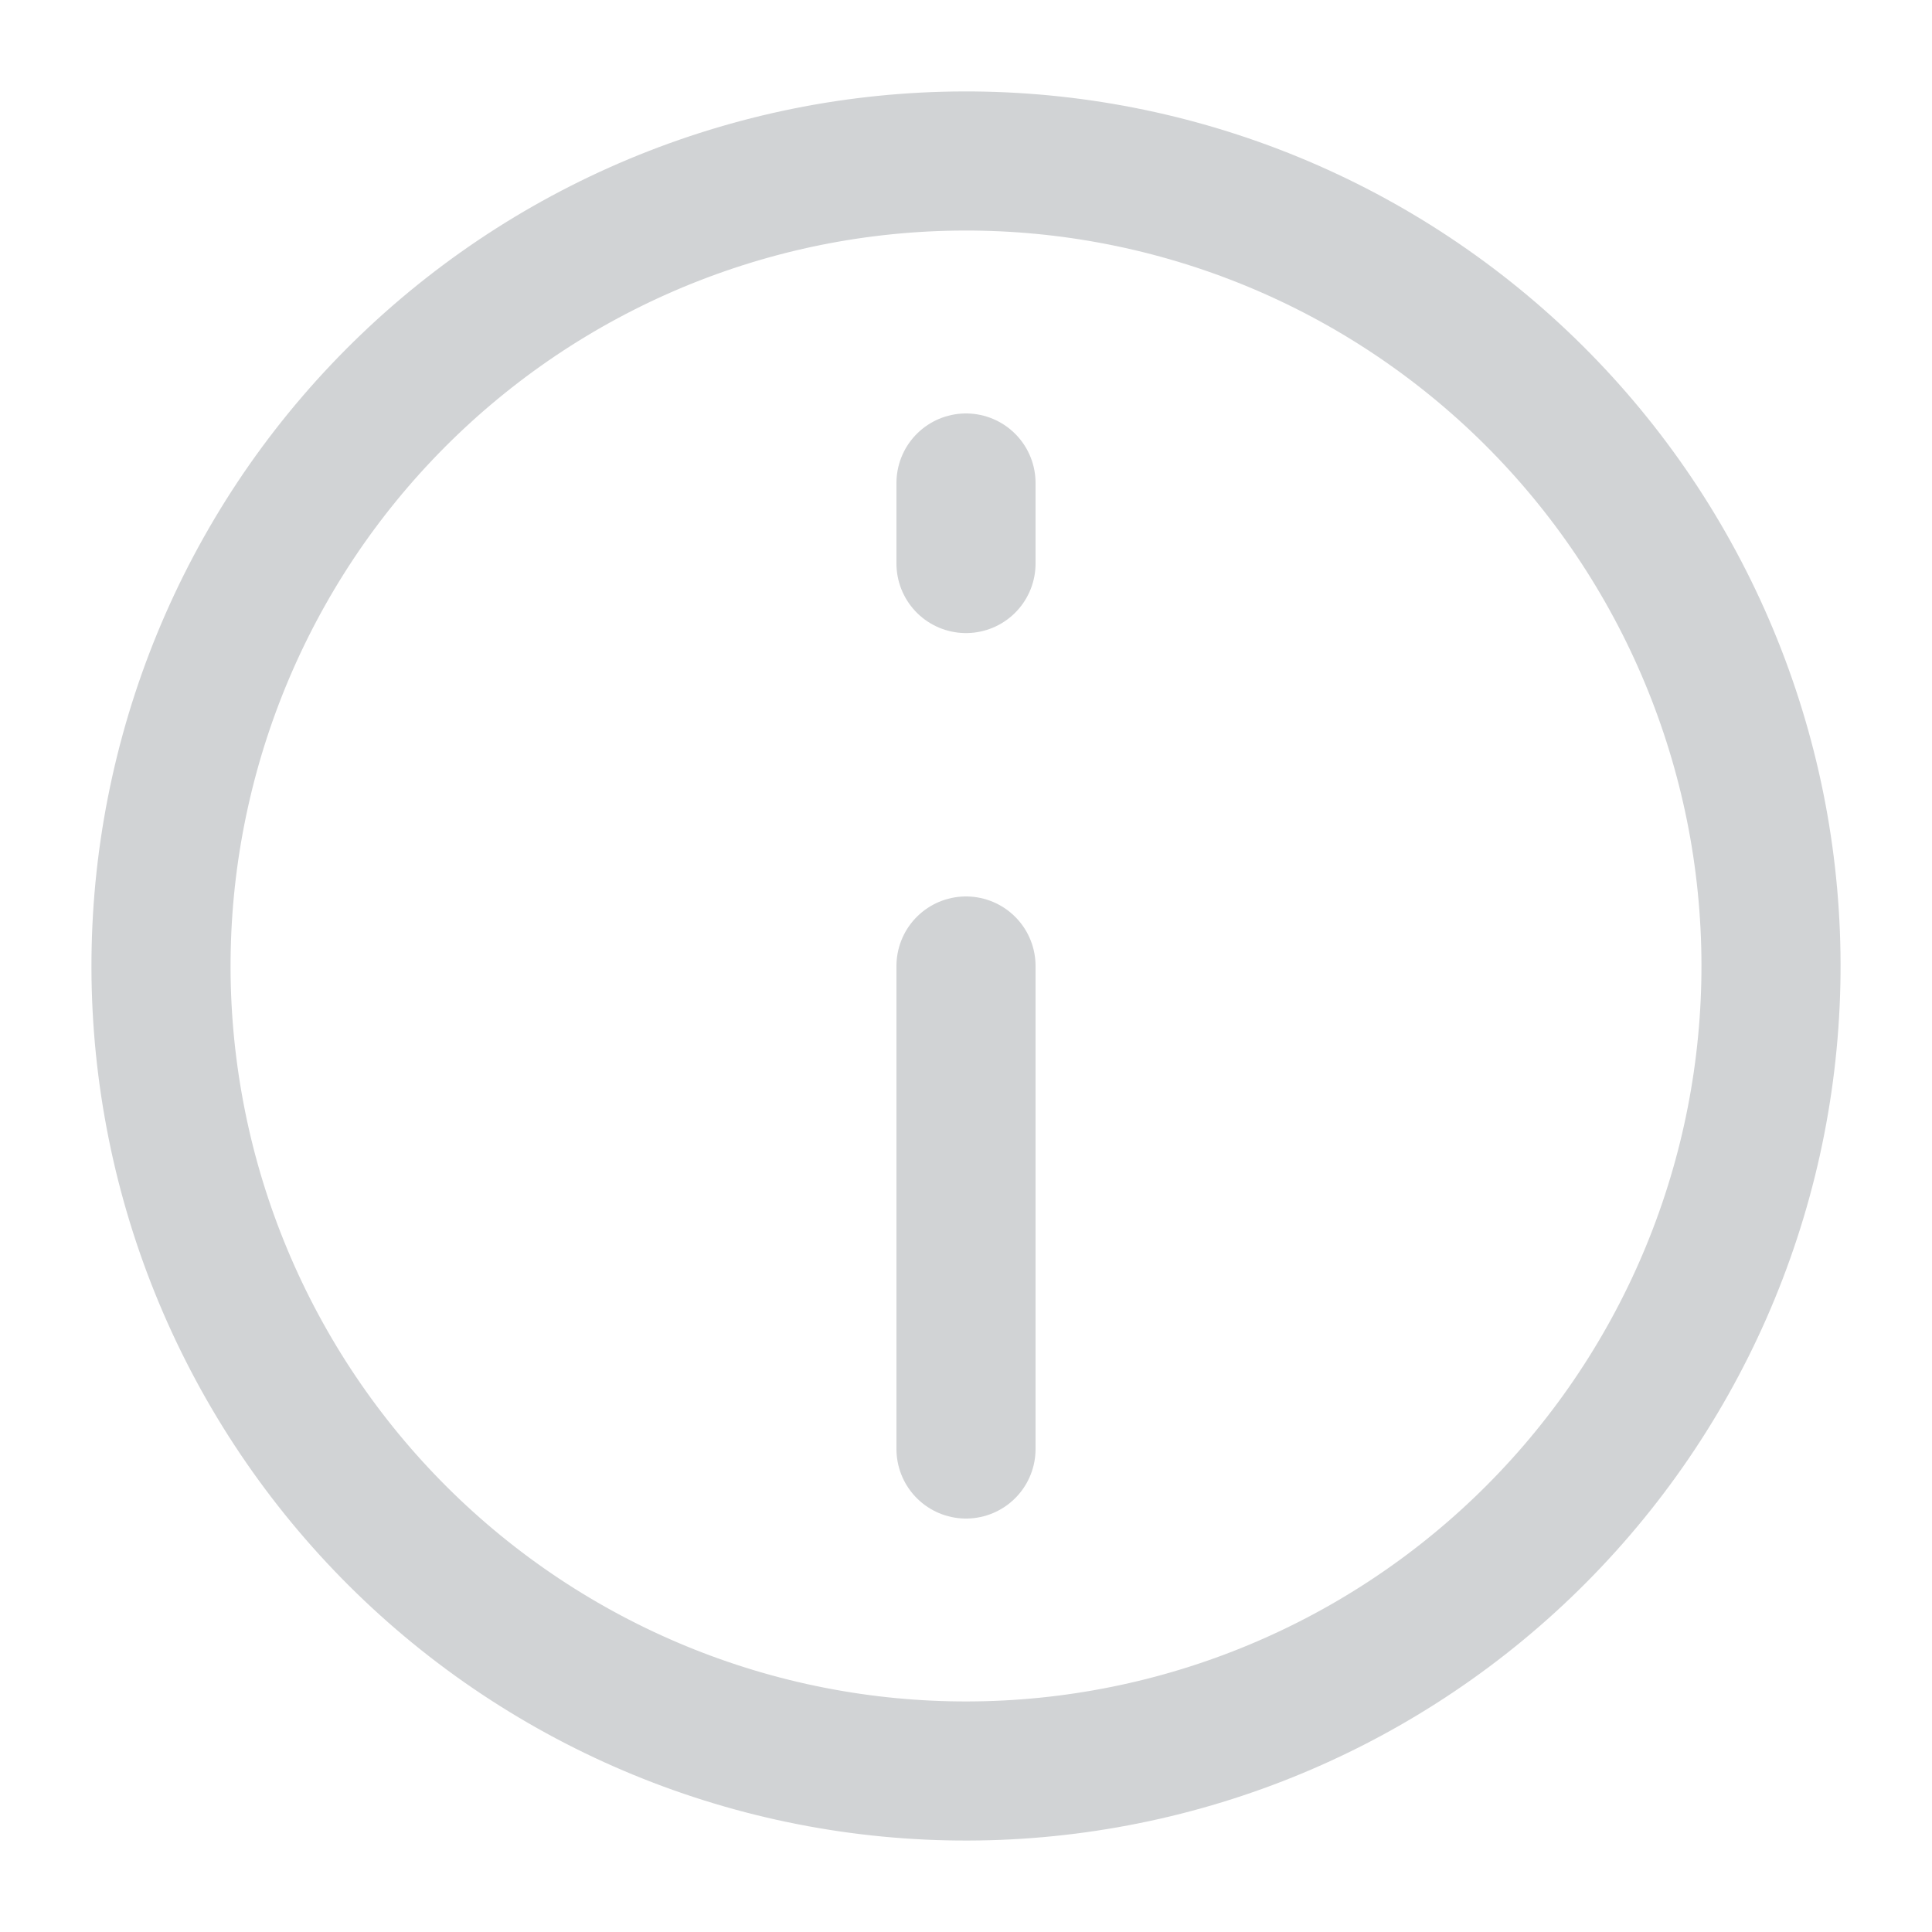 <svg width="25" height="25" viewBox="0 0 25 25" fill="none" xmlns="http://www.w3.org/2000/svg">
<path d="M14.309 22.758C15.656 22.521 16.944 22.02 18.097 21.285C19.251 20.55 20.248 19.595 21.033 18.475C21.818 17.354 22.374 16.09 22.67 14.755C22.966 13.419 22.996 12.038 22.759 10.691C22.521 9.344 22.021 8.057 21.286 6.903C20.551 5.749 19.596 4.752 18.475 3.967C17.355 3.182 16.09 2.626 14.755 2.33C13.419 2.034 12.039 2.004 10.691 2.241C9.344 2.479 8.057 2.98 6.903 3.715C5.75 4.45 4.752 5.405 3.967 6.525C3.183 7.646 2.627 8.91 2.331 10.245C2.034 11.581 2.004 12.962 2.242 14.309C2.479 15.656 2.98 16.943 3.715 18.097C4.45 19.25 5.405 20.248 6.526 21.033C7.646 21.817 8.91 22.374 10.246 22.67C11.581 22.966 12.962 22.996 14.309 22.758L14.309 22.758Z" stroke="#D1D3D5" stroke-width="1.8"/>
<path d="M12.5 12.5L12.5 18.75" stroke="#D1D3D5" stroke-width="1.8" stroke-linecap="round" stroke-linejoin="round"/>
<path d="M12.5 7.292L12.5 6.25" stroke="#D1D3D5" stroke-width="1.8" stroke-linecap="round" stroke-linejoin="round"/>
</svg>
